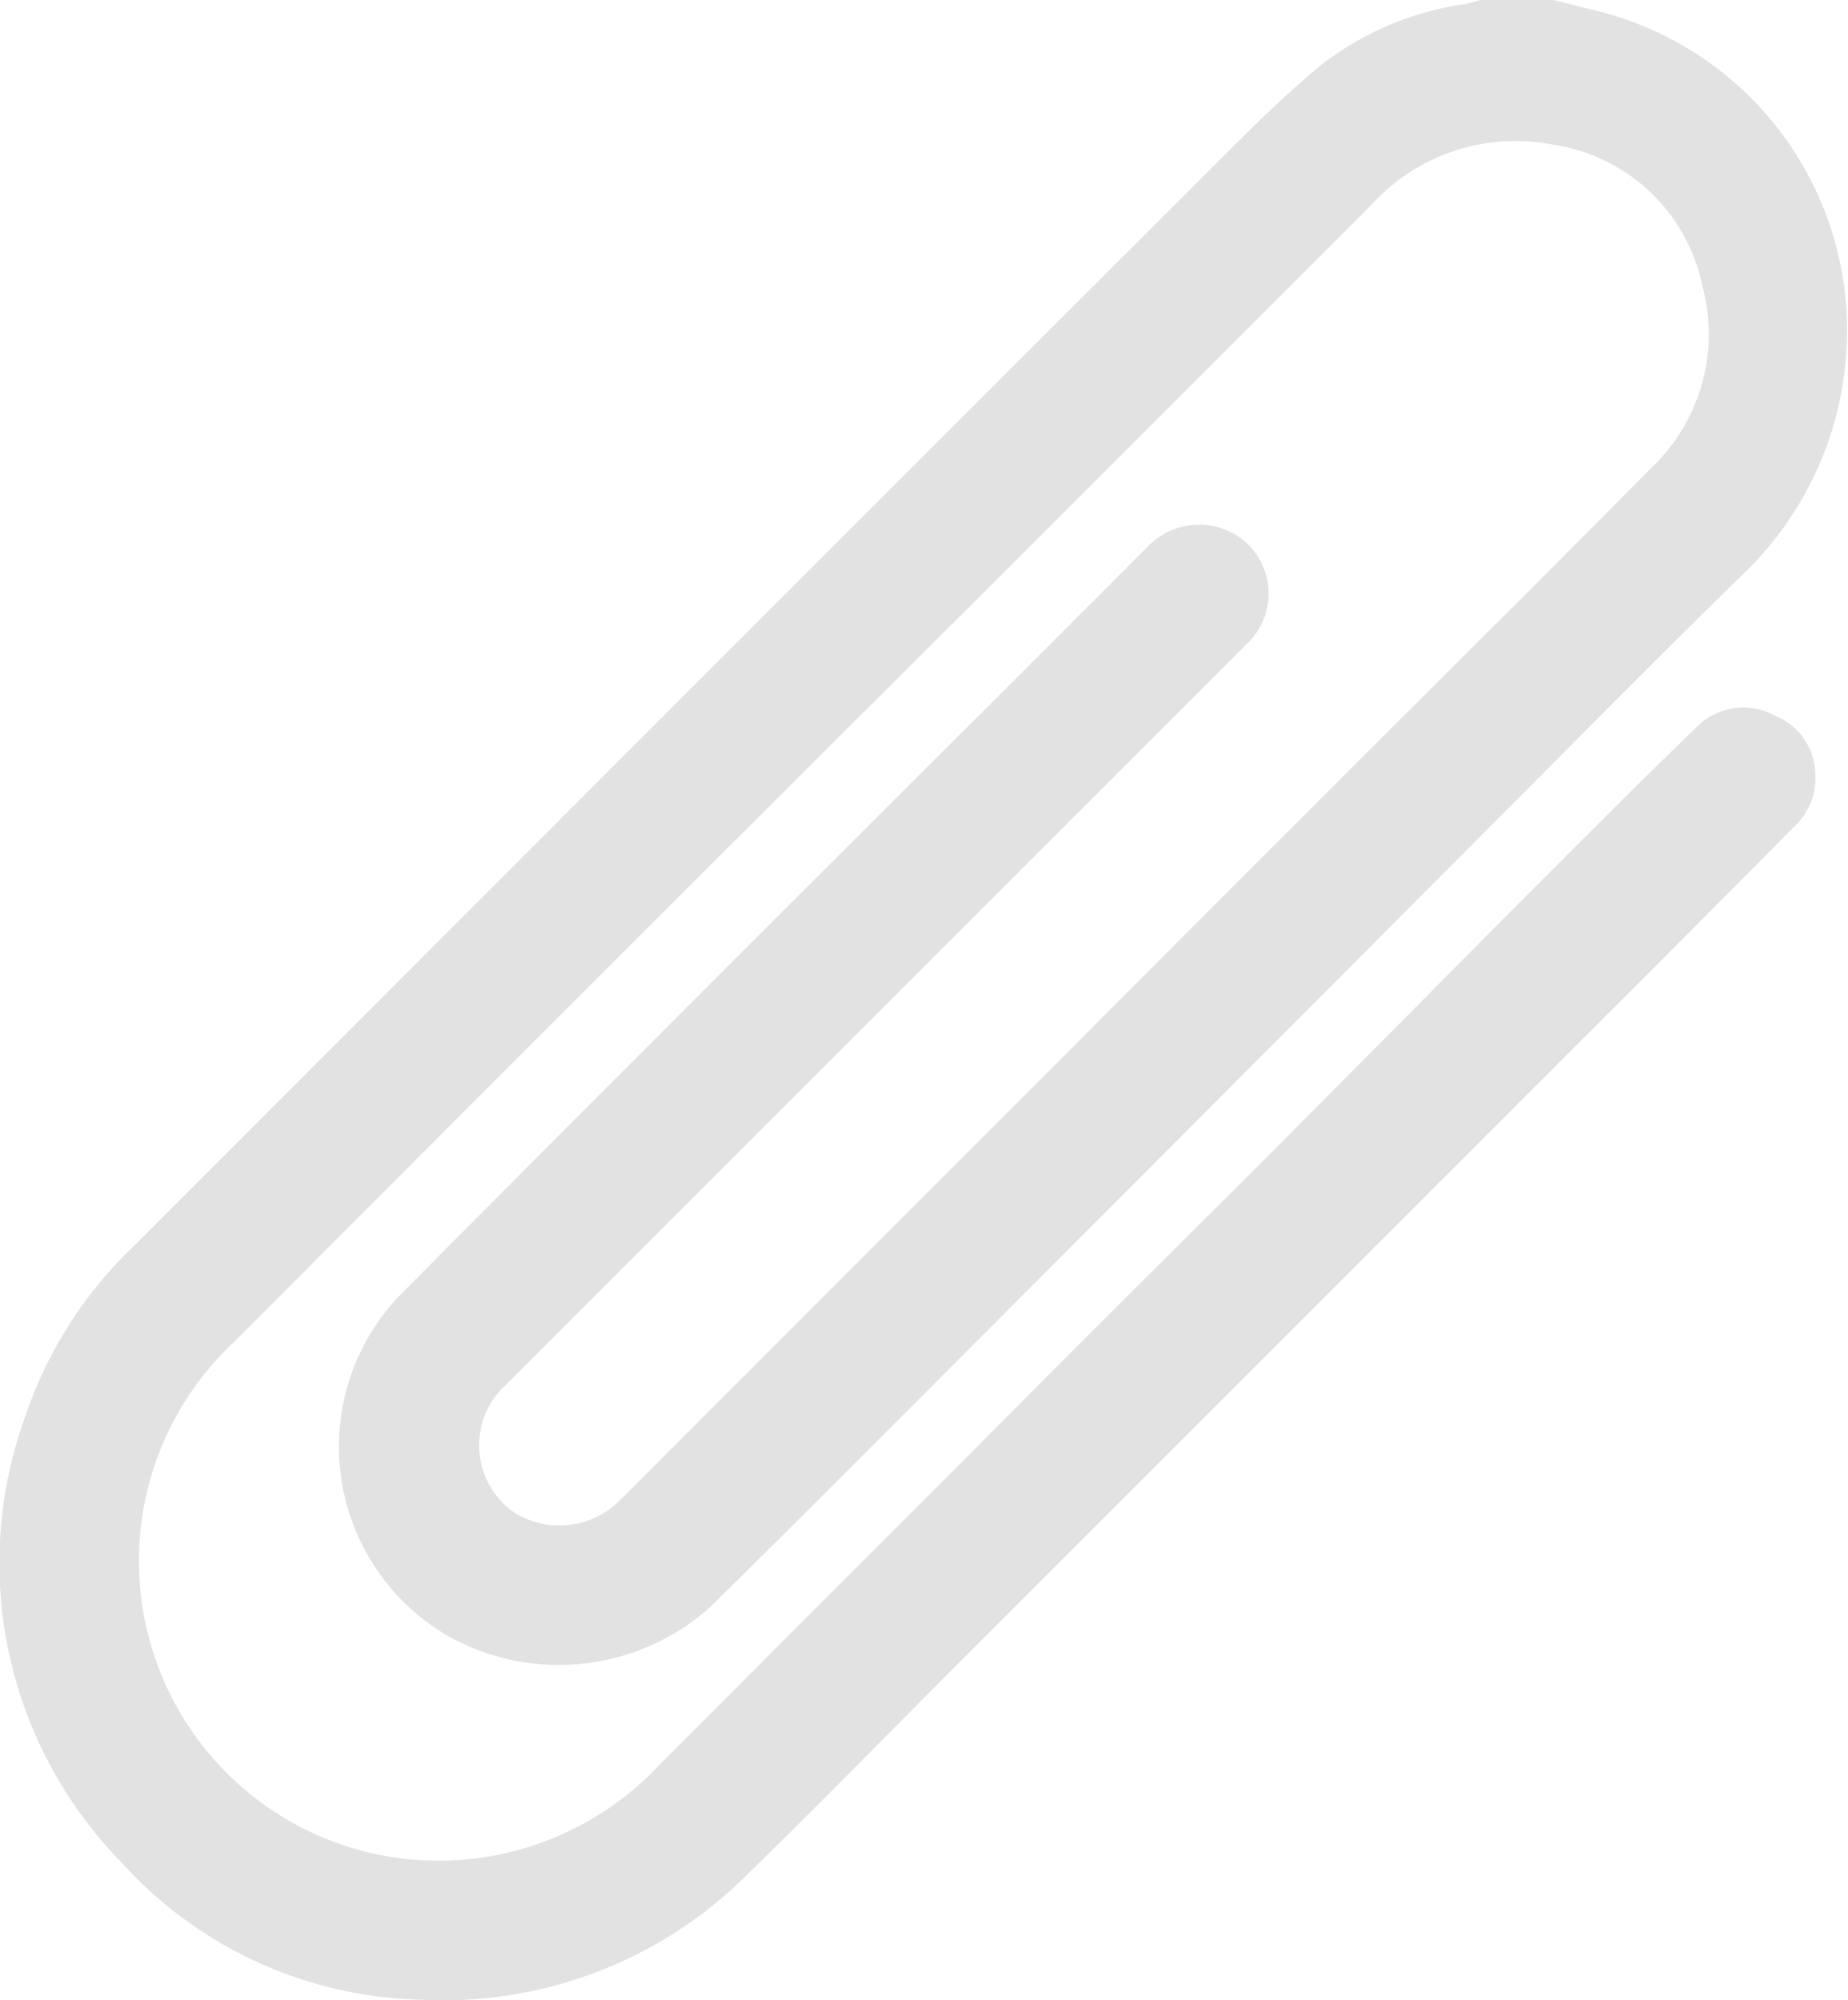 <svg xmlns="http://www.w3.org/2000/svg" viewBox="0 0 45.21 48.92"><defs><style>.cls-1{fill:#e2e2e2;}</style></defs><title>uploads</title><g id="Layer_2" data-name="Layer 2"><g id="Page_Content" data-name="Page Content"><path class="cls-1" d="M38,0l1,.25a8.05,8.05,0,0,1,6.15,8.61,8.24,8.24,0,0,1-2.6,5.27c-2.11,2.07-4.18,4.17-6.27,6.26L30.09,26.6l-5.82,5.83c-2.3,2.3-4.59,4.61-6.91,6.89a5.55,5.55,0,0,1-6.3.75,5.35,5.35,0,0,1-1.2-8.47q7.08-7.12,14.19-14.2l4-4a1.74,1.74,0,0,1,2.3-.24,1.69,1.69,0,0,1,.14,2.6c-1.22,1.23-2.45,2.45-3.67,3.67L12.41,33.84A2,2,0,0,0,12.59,37a2.09,2.09,0,0,0,2.61-.34l8.08-8.08c2.94-2.94,5.86-5.88,8.8-8.81,2.76-2.77,5.55-5.52,8.3-8.31A4.51,4.51,0,0,0,41.65,7,4.39,4.39,0,0,0,38,3.54,4.76,4.76,0,0,0,33.56,5l-9.23,9.23Q15,23.52,5.74,32.81a7.33,7.33,0,0,0,5.08,12.7,7.42,7.42,0,0,0,5.31-2.34l5.46-5.47c1.65-1.64,3.29-3.3,4.93-4.94s3.58-3.56,5.36-5.35L37.25,22c1.42-1.42,2.83-2.84,4.27-4.23a1.6,1.6,0,0,1,1.89-.27,1.56,1.56,0,0,1,1,1.45,1.59,1.59,0,0,1-.49,1.24q-2.55,2.58-5.12,5.14l-5,5-5.32,5.32-4.91,4.91c-1.76,1.76-3.49,3.54-5.27,5.27a10.52,10.52,0,0,1-8,3.08,10.18,10.18,0,0,1-7.33-3.36A10.47,10.47,0,0,1,.62,34.64a10.29,10.29,0,0,1,2.66-4.17Q16.66,17.08,30.06,3.69c.73-.73,1.47-1.45,2.26-2.1A7.43,7.43,0,0,1,35.84.1a2.93,2.93,0,0,0,.37-.1Z"/></g></g></svg>